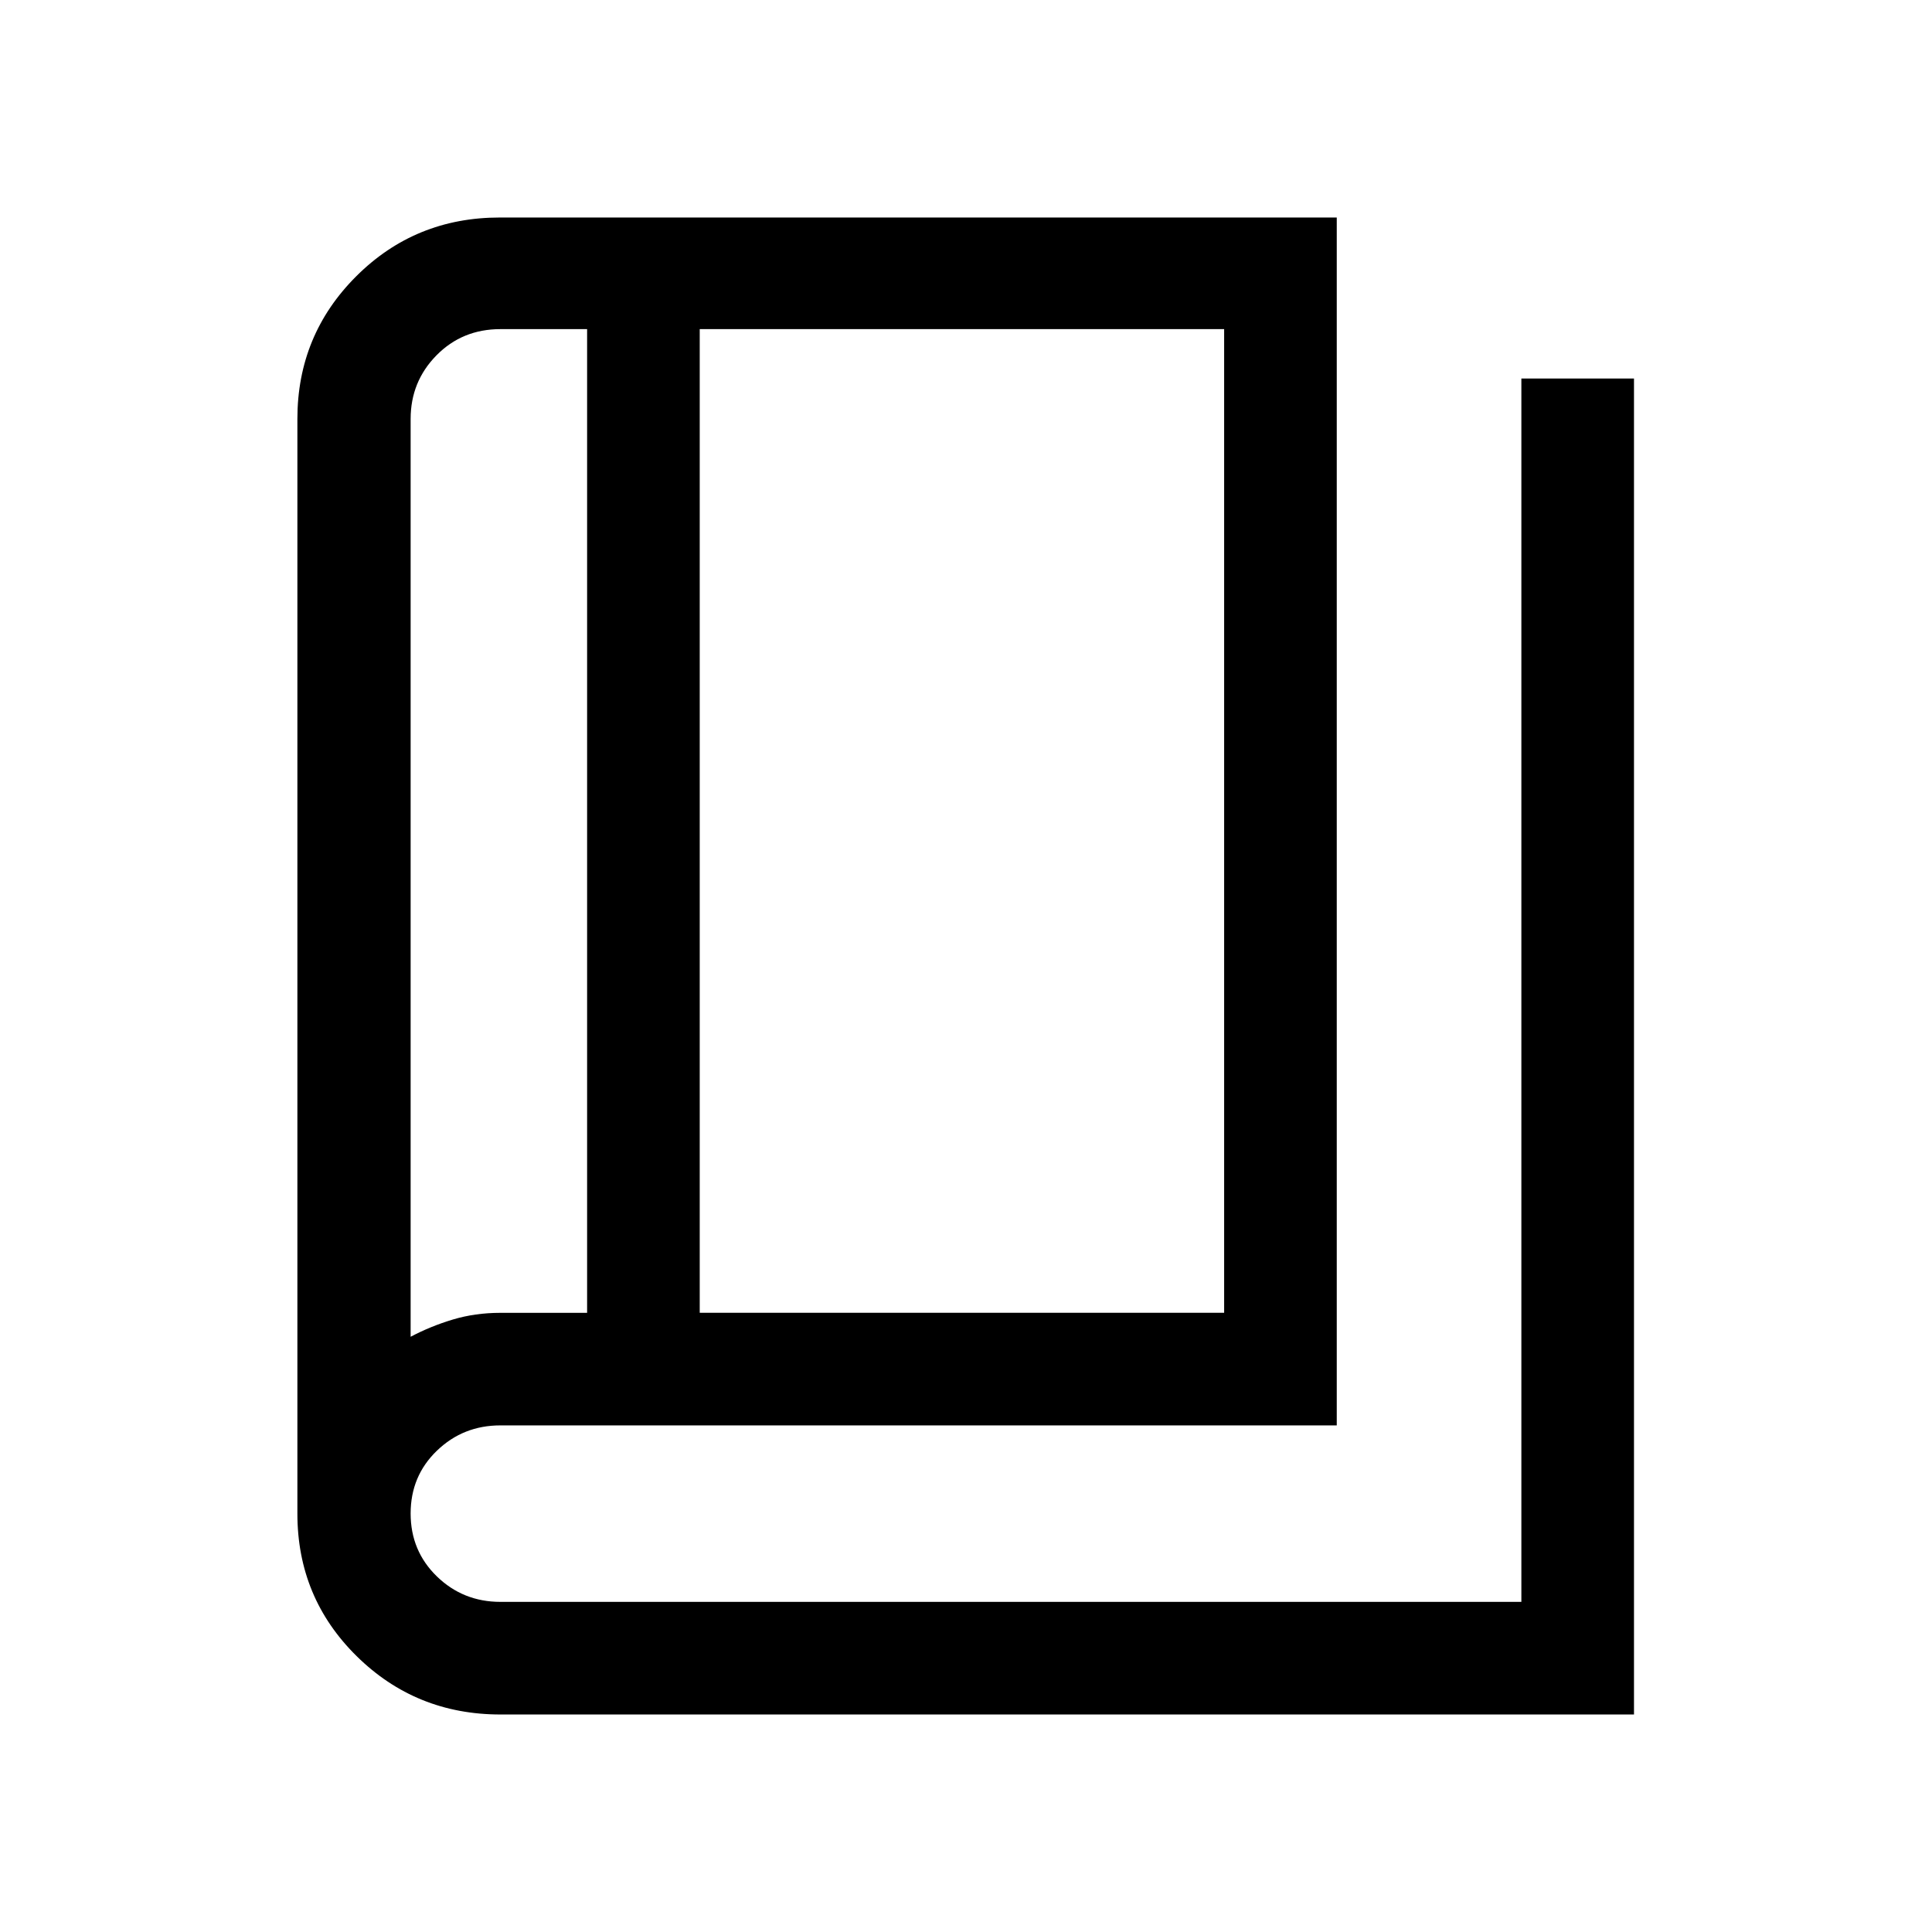 <svg xmlns="http://www.w3.org/2000/svg" height="24" viewBox="0 -960 960 960" width="24"><path d="M248.65-108.08q-42.03 0-71.46-29.02-29.42-29.02-29.42-70.78v-543.97q0-41.69 29.25-70.88 29.24-29.19 71.33-29.19h415.88v600.19H248.65q-18.53 0-31.57 12.59-13.04 12.58-13.04 31.19 0 18.6 13.04 31.26 13.04 12.65 31.57 12.65h507.31v-607.88h55.96v663.84H248.65Zm99.04-199.61h260.58v-488.77H347.69v488.77Zm-55.96.03v-488.8h-43.08q-18.96 0-31.78 13.04-12.83 13.04-12.83 31.6v456.05q9.88-5.23 20.97-8.56 11.09-3.33 23.64-3.33h43.08Zm-87.69-488.8v500.69-500.69Z"/></svg>